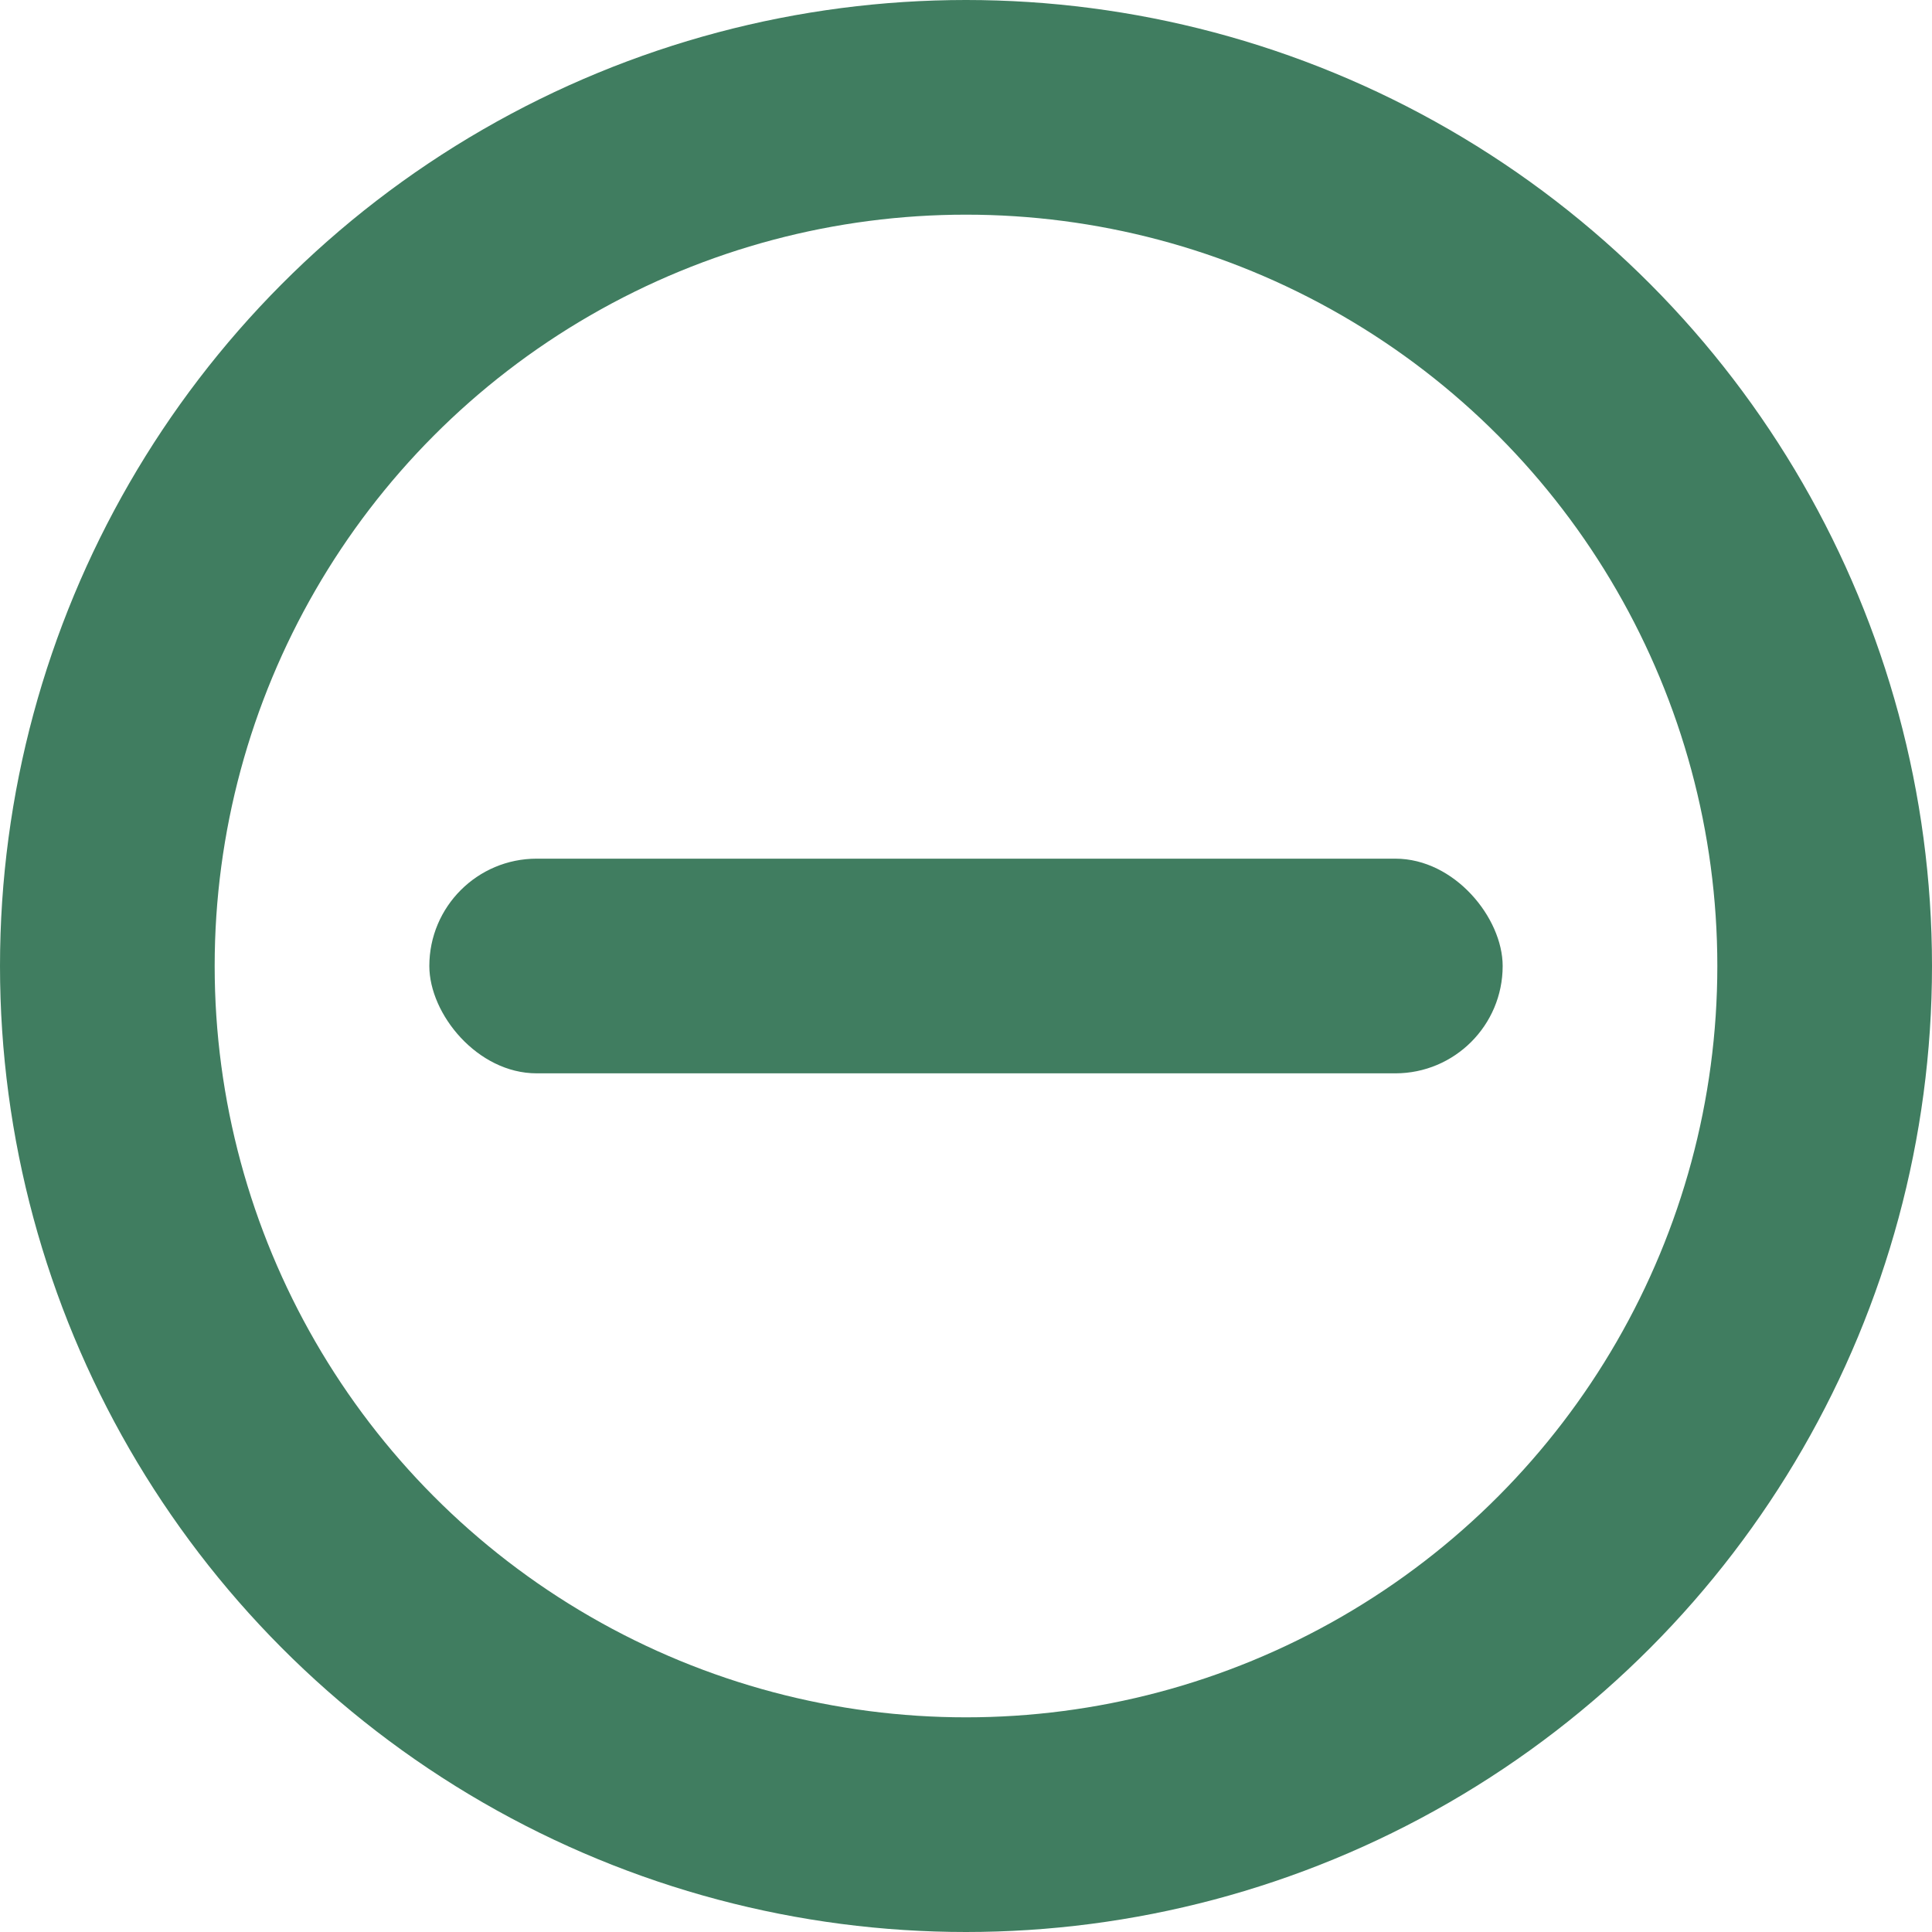 <svg width="18" height="18" viewBox="0 0 18 18" fill="none" xmlns="http://www.w3.org/2000/svg">
<rect x="4" y="8" width="10" height="2" rx="1" fill="#407D60"/>
<circle cx="9" cy="9" r="8" stroke="#407D60" stroke-width="2"/>
</svg>
